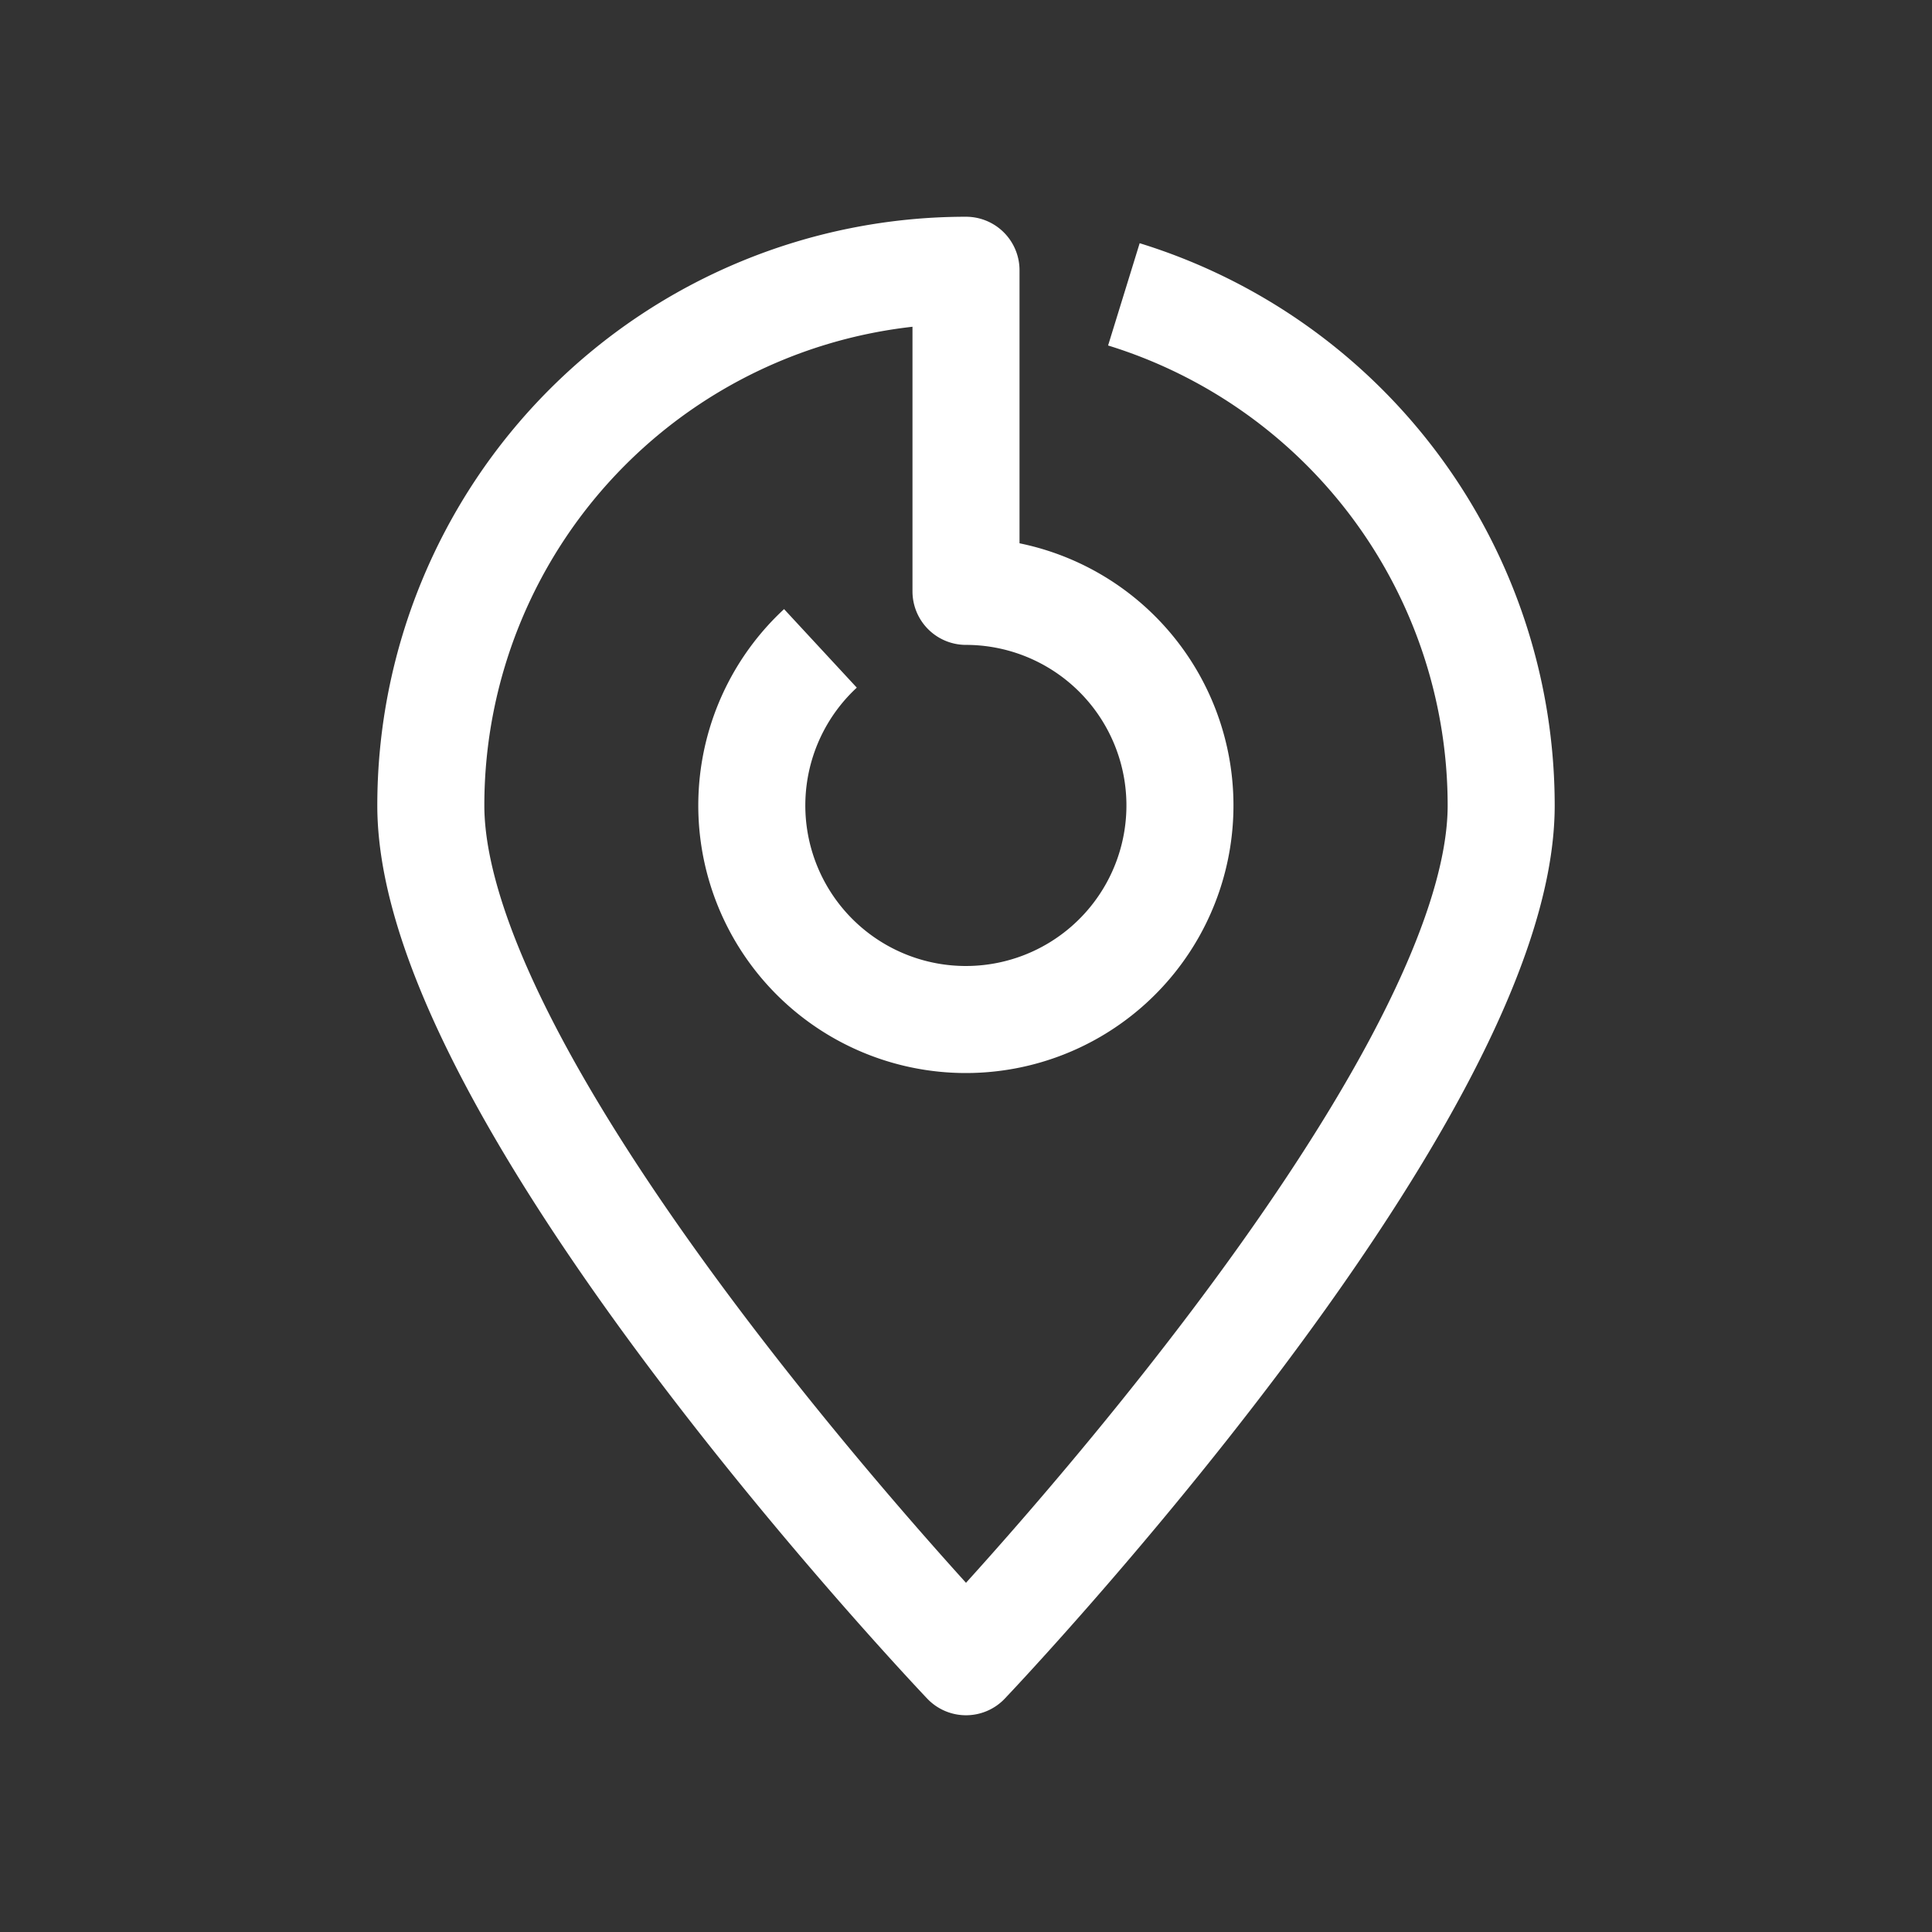 <svg id="Layer_1" data-name="Layer 1" xmlns="http://www.w3.org/2000/svg" viewBox="0 0 72.2 72.2">
  <rect x="0" y="0" width="72.2" height="72.2" fill="#333333" stroke="none"/>
  <title>icon_mix_urban</title>
  <path d="M30.66,24.23A8,8,0,1,0,36.1,22.1v-12a20,20,0,0,0-20,20c0,11,20,32,20,32s20-21,20-32A20,20,0,0,0,42,11" style="fill: none;stroke: #fff;stroke-linejoin: round;stroke-width: 4px"/>
</svg>

